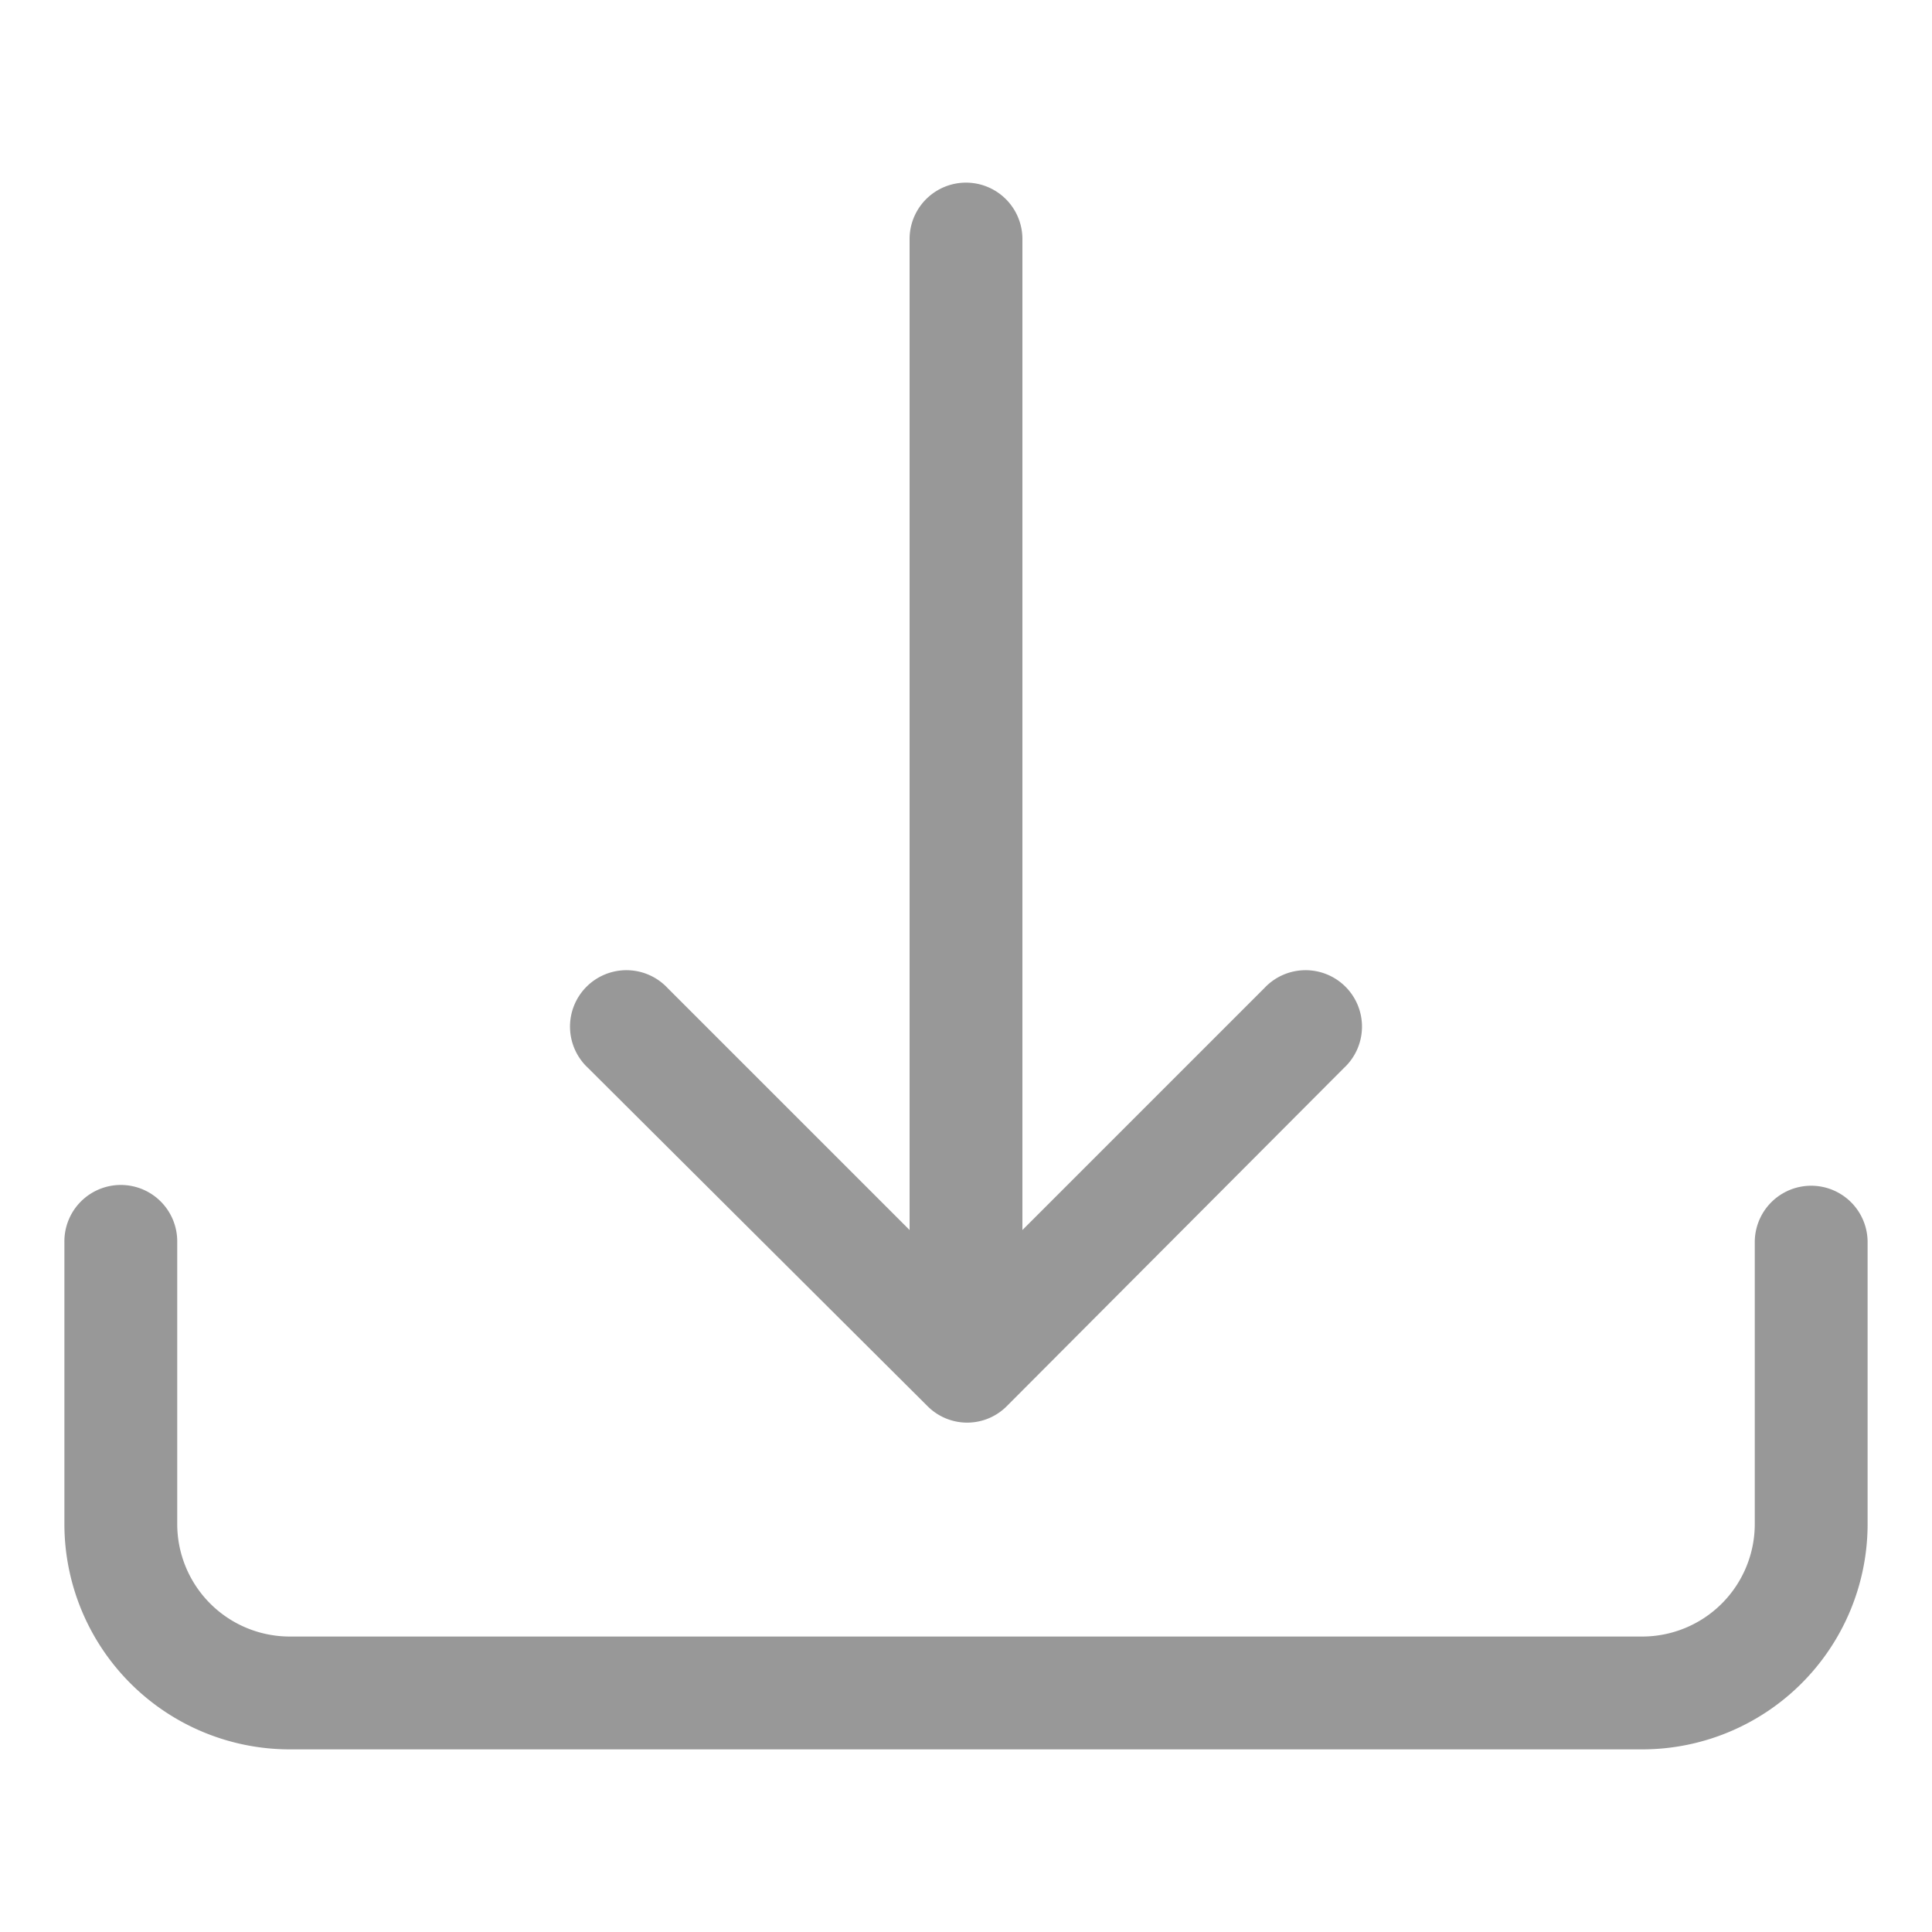 <svg id="Layer_1" data-name="Layer 1" xmlns="http://www.w3.org/2000/svg" viewBox="0 0 75 75"><defs><style>.cls-1{fill:#989898;}</style></defs><path class="cls-1" d="M4.69,46a2.19,2.19,0,0,1,2.19,2.19V59.16a4.37,4.37,0,0,0,4.37,4.37h52.5a4.37,4.37,0,0,0,4.37-4.37V48.22a2.19,2.19,0,0,1,4.38,0V59.16a8.75,8.75,0,0,1-8.75,8.75H11.25A8.75,8.75,0,0,1,2.5,59.16V48.22A2.19,2.19,0,0,1,4.69,46Z"/><path class="cls-1" d="M36,54.58a2.17,2.17,0,0,0,3.09,0h0L52.17,41.46a2.19,2.19,0,1,0-3.09-3.1l-9.39,9.39V9.28a2.19,2.19,0,0,0-4.38,0V47.75l-9.39-9.39a2.19,2.19,0,1,0-3.09,3.1Z"/></svg>